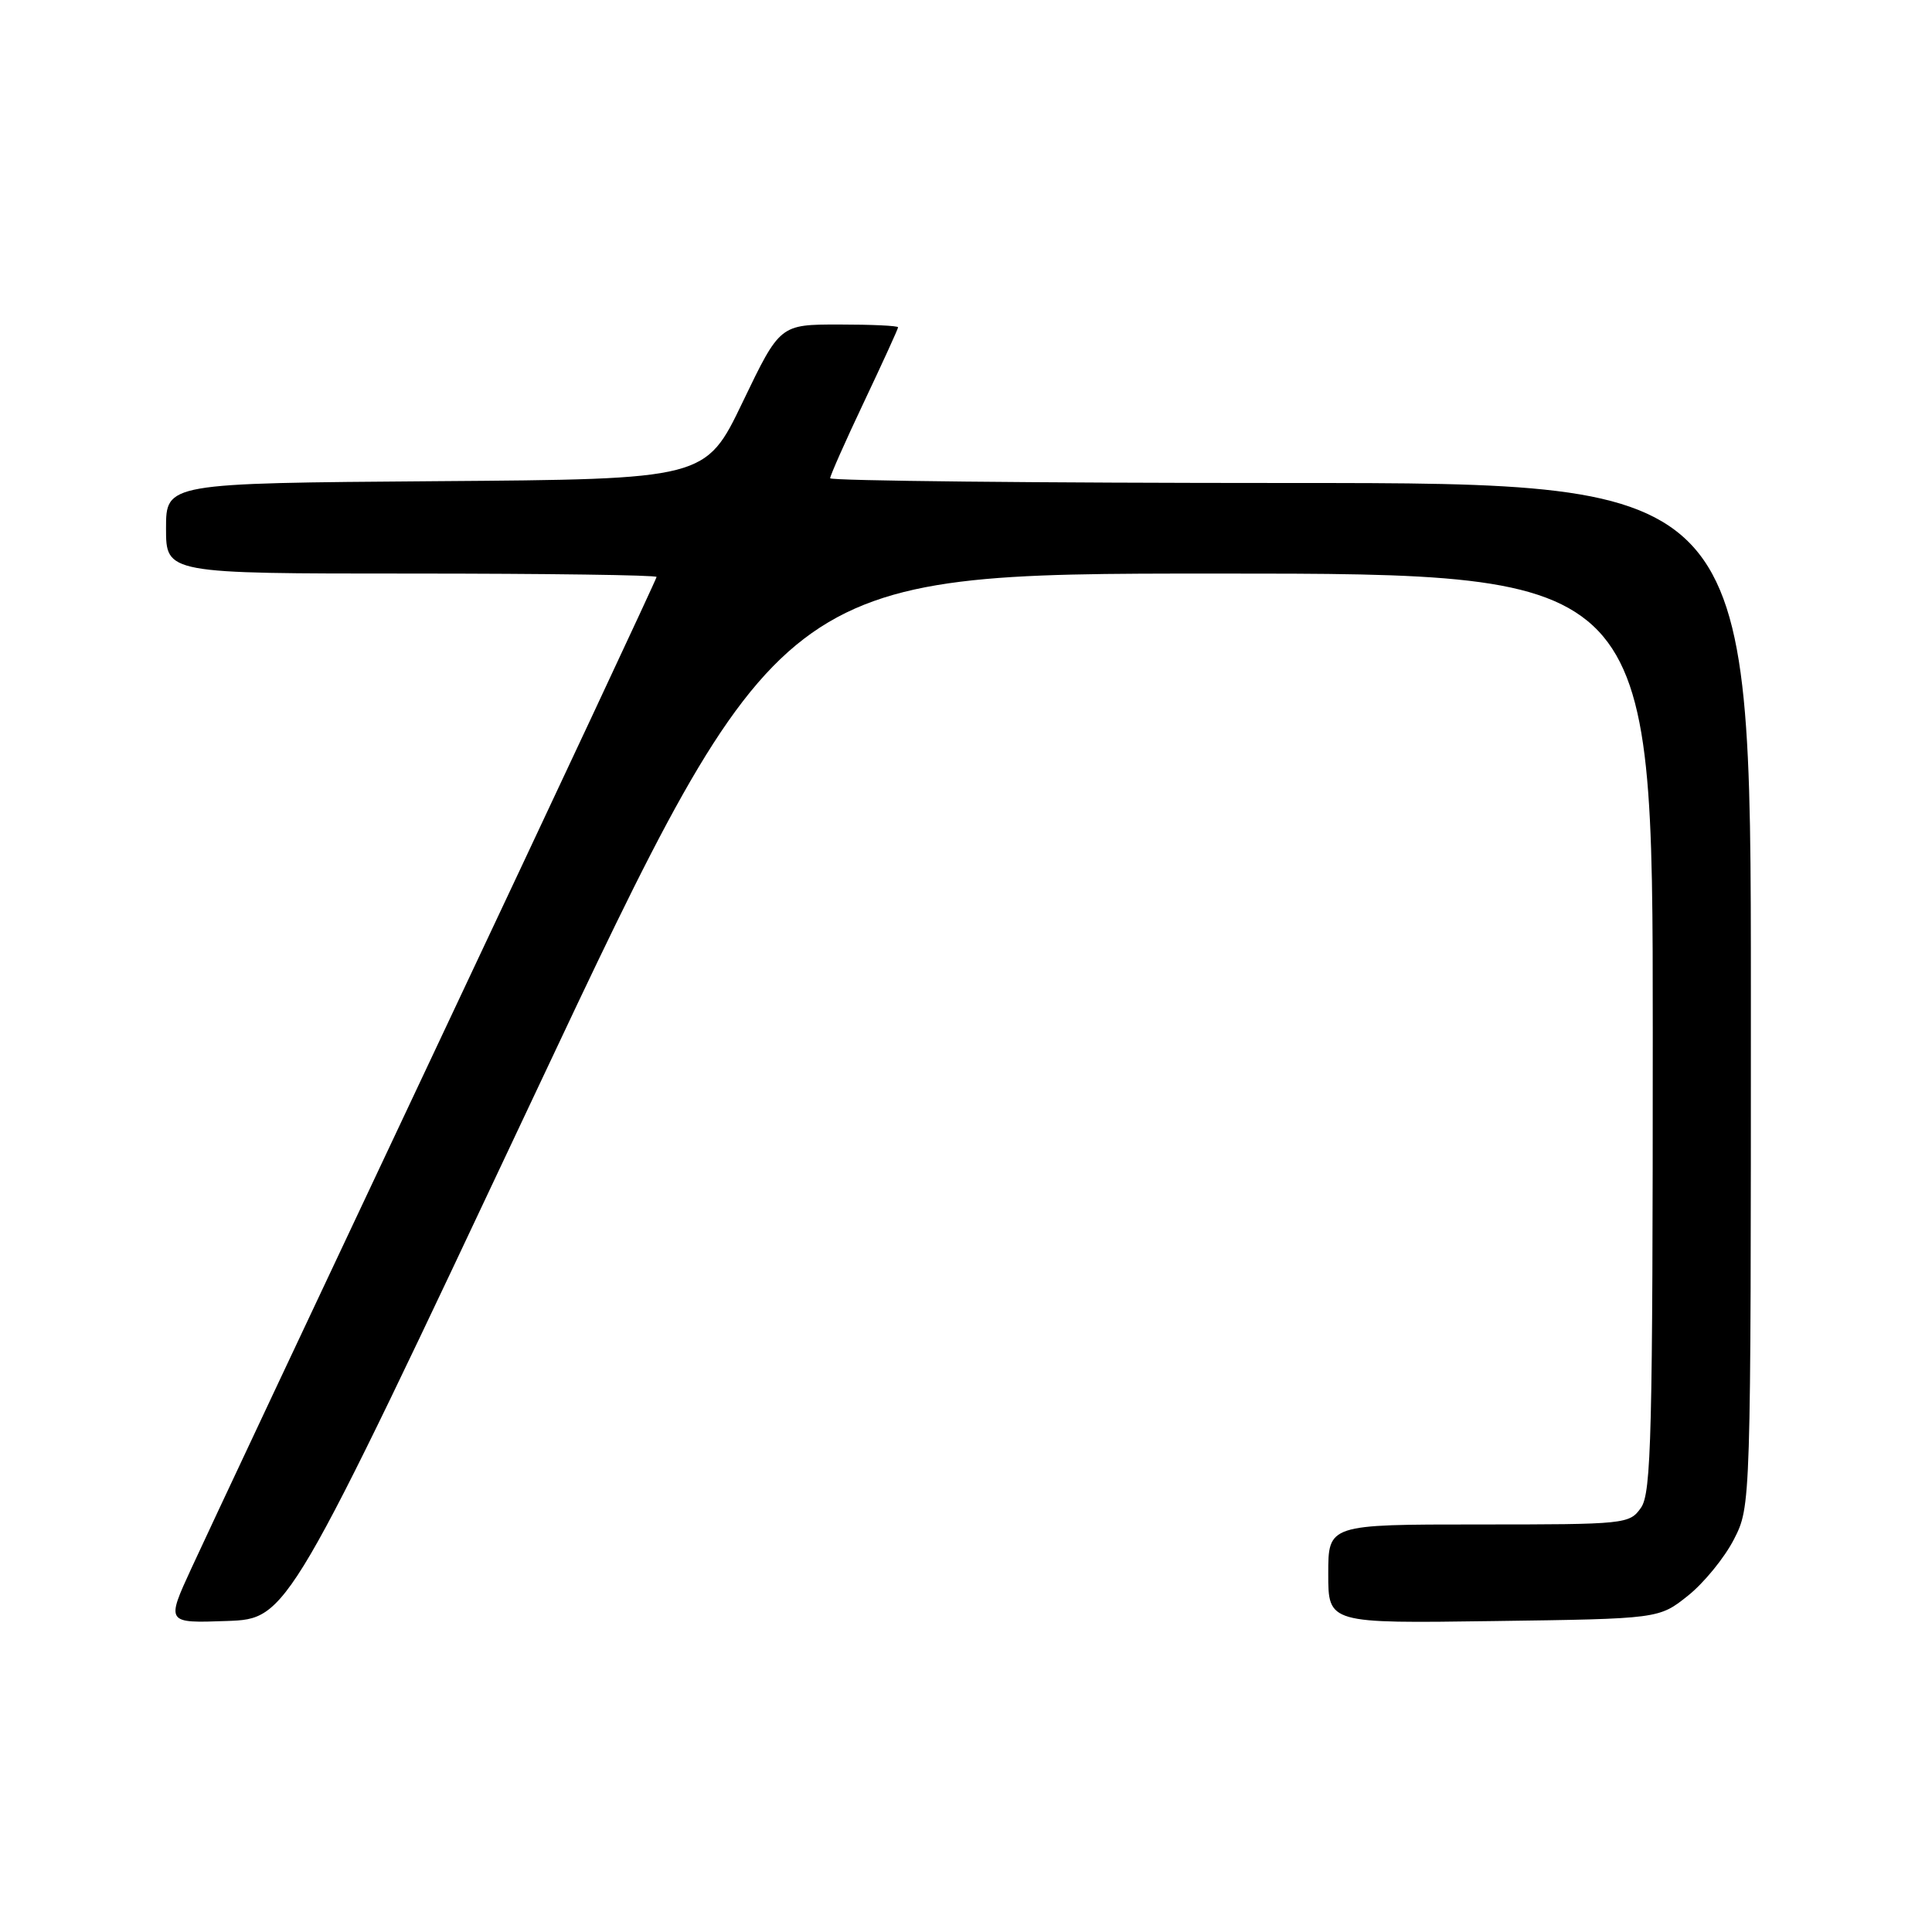 <?xml version="1.0" encoding="UTF-8" standalone="no"?>
<!DOCTYPE svg PUBLIC "-//W3C//DTD SVG 1.1//EN" "http://www.w3.org/Graphics/SVG/1.1/DTD/svg11.dtd" >
<svg xmlns="http://www.w3.org/2000/svg" xmlns:xlink="http://www.w3.org/1999/xlink" version="1.1" viewBox="0 0 256 256">
 <g >
 <path fill="currentColor"
d=" M 70.74 145.25 C 103.36 76.00 103.36 76.00 161.18 76.00 C 219.00 76.00 219.00 76.00 219.00 136.78 C 219.00 190.17 218.81 197.83 217.44 199.78 C 215.92 201.95 215.42 202.00 195.94 202.00 C 176.00 202.00 176.00 202.00 176.00 208.55 C 176.00 215.11 176.00 215.11 197.91 214.80 C 219.82 214.50 219.82 214.50 223.66 211.44 C 225.77 209.76 228.51 206.40 229.75 203.98 C 232.00 199.58 232.00 199.58 232.00 131.79 C 232.00 64.00 232.00 64.00 171.00 64.00 C 137.45 64.00 110.00 63.71 110.00 63.37 C 110.00 63.02 112.02 58.46 114.50 53.23 C 116.97 48.01 119.00 43.57 119.00 43.37 C 119.00 43.16 115.48 43.00 111.17 43.00 C 103.35 43.00 103.35 43.00 98.42 53.25 C 93.50 63.50 93.50 63.50 57.75 63.76 C 22.00 64.03 22.00 64.03 22.00 70.01 C 22.00 76.00 22.00 76.00 54.50 76.00 C 72.38 76.00 87.00 76.20 87.00 76.45 C 87.00 76.69 73.89 104.70 57.86 138.70 C 41.83 172.69 27.21 203.78 25.37 207.79 C 22.01 215.08 22.01 215.08 30.06 214.79 C 38.12 214.50 38.12 214.50 70.74 145.25 Z "/>
</g>
</svg>